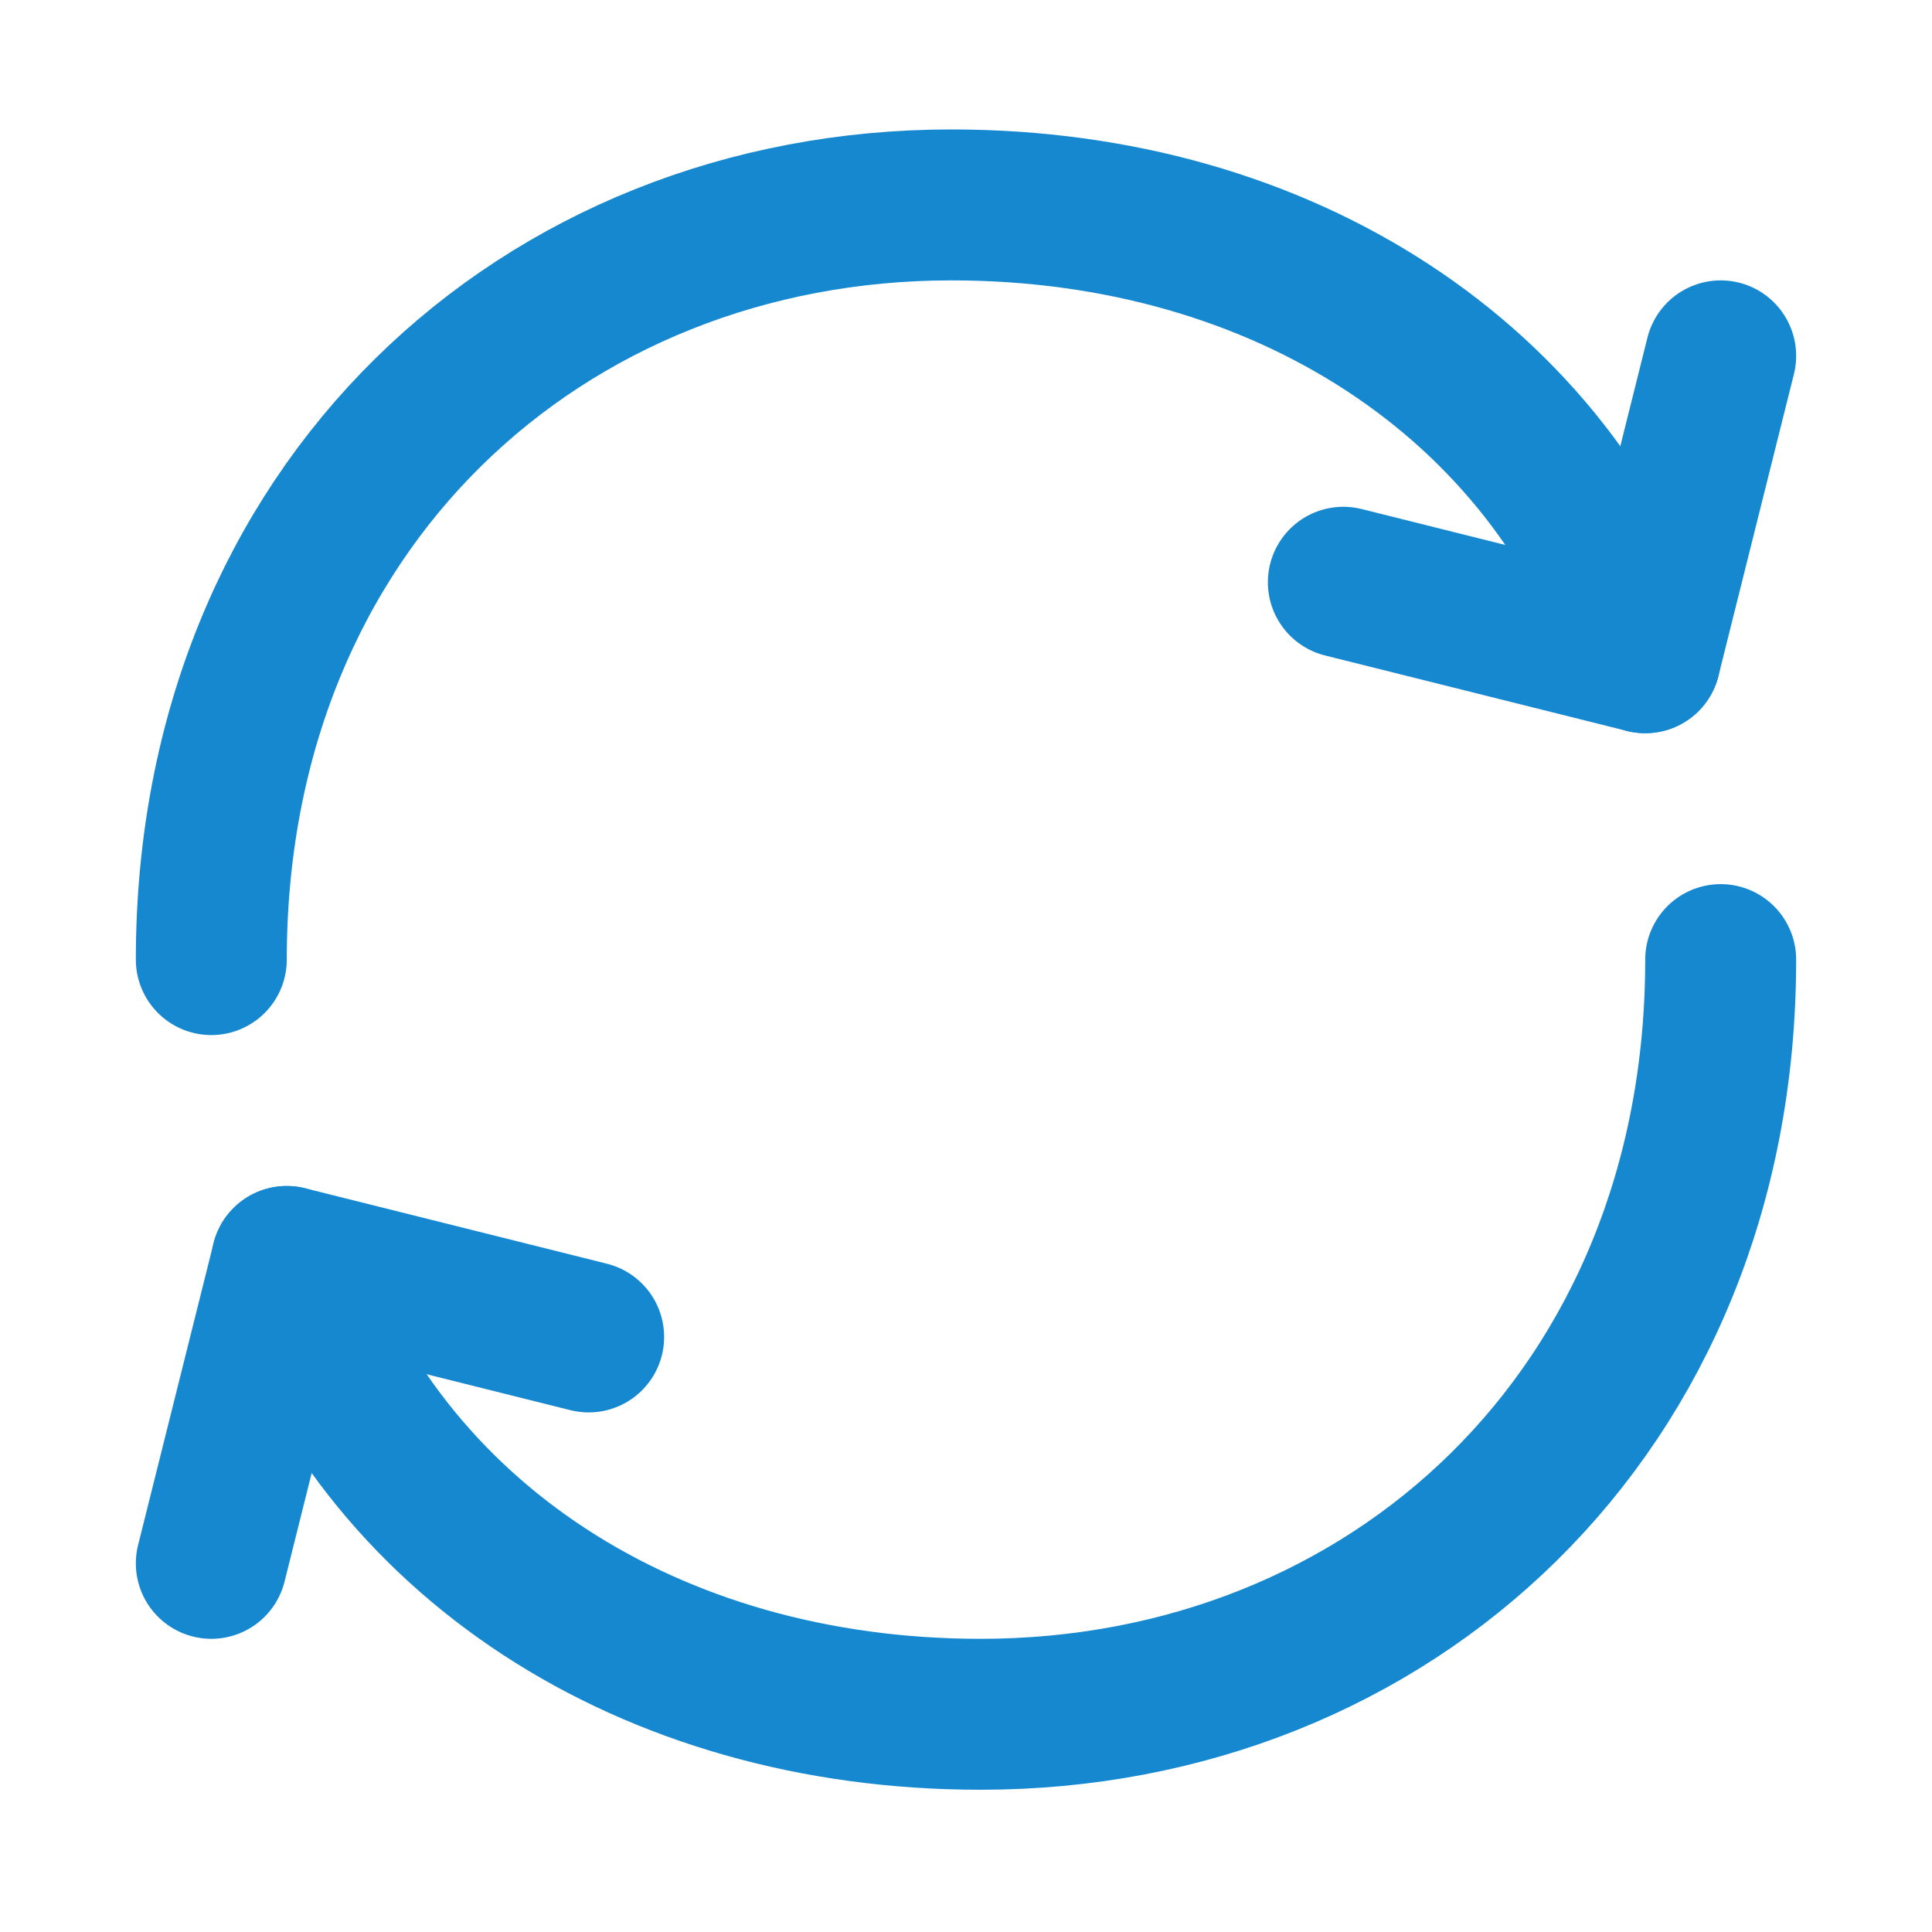 <svg width="16" height="16" viewBox="0 0 16 16" fill="none" xmlns="http://www.w3.org/2000/svg">
<path d="M14.25 7.947C14.25 11.697 11.506 14.197 8.121 14.197C5.37 14.197 3.15 12.738 2.375 10.447" stroke="#1588D0" stroke-width="1.25" stroke-linecap="round" stroke-linejoin="round"/>
<path d="M1.75 7.947C1.75 4.197 4.494 1.697 7.879 1.697C10.63 1.697 12.85 3.157 13.625 5.447" stroke="#1588D0" stroke-width="1.25" stroke-linecap="round" stroke-linejoin="round"/>
<path d="M4.875 11.072L2.375 10.447L1.75 12.947" stroke="#1588D0" stroke-width="1.25" stroke-linecap="round" stroke-linejoin="round"/>
<path d="M11.125 4.822L13.625 5.447L14.25 2.947" stroke="#1588D0" stroke-width="1.25" stroke-linecap="round" stroke-linejoin="round"/>
</svg>
